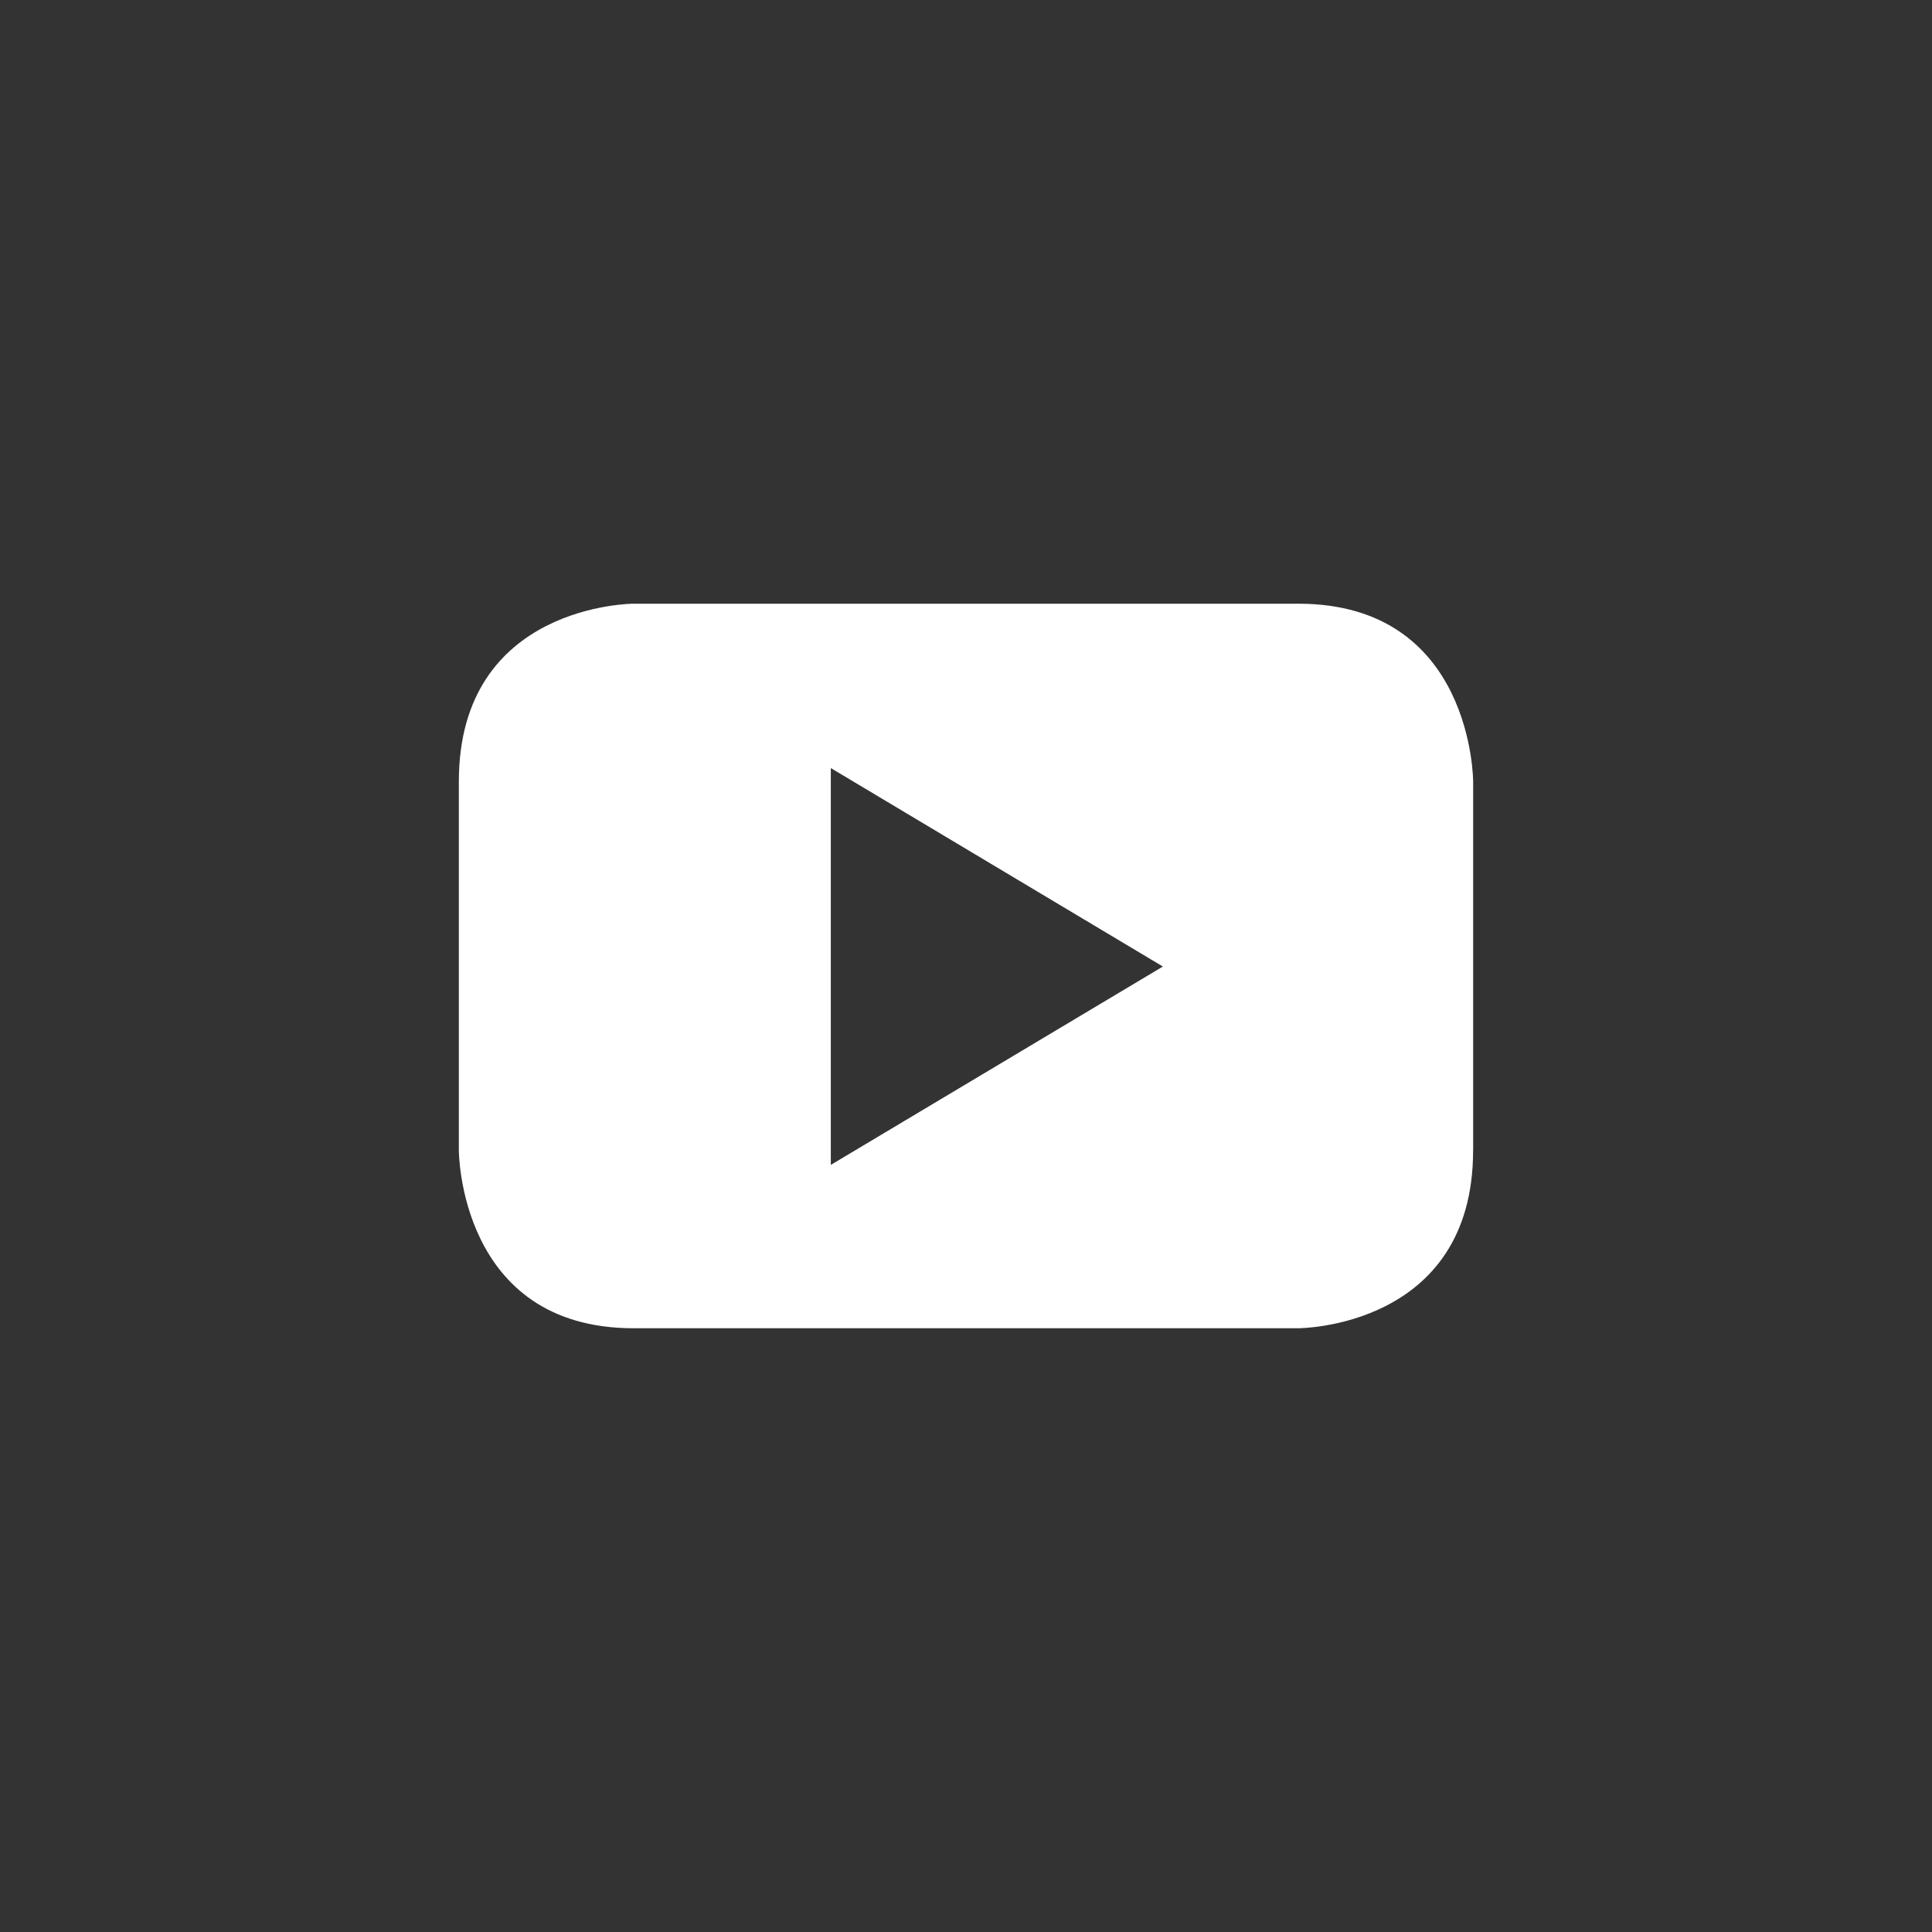 <svg xmlns="http://www.w3.org/2000/svg" xmlns:xlink="http://www.w3.org/1999/xlink" fill="#ffffff" height="800px" width="800px" version="1.1" id="Layer_1" viewBox="0 0 40 40" xml:space="preserve">
<rect x="0" y="0" width="40" height="40" fill="#333333" stroke="none"/>
<g id="XMLID_826_">
     <path d="M30.5 23.819V16.18s0-3.681-3.619-3.681H13.118S9.5 12.5 9.5 16.181v7.638s0 3.681 3.618 3.681H26.88s3.619 0 3.619-3.681m-6.423-3.808l-6.875 4.107v-8.216l6.875 4.109" fill="#ffffff"/>
</g>
</svg>